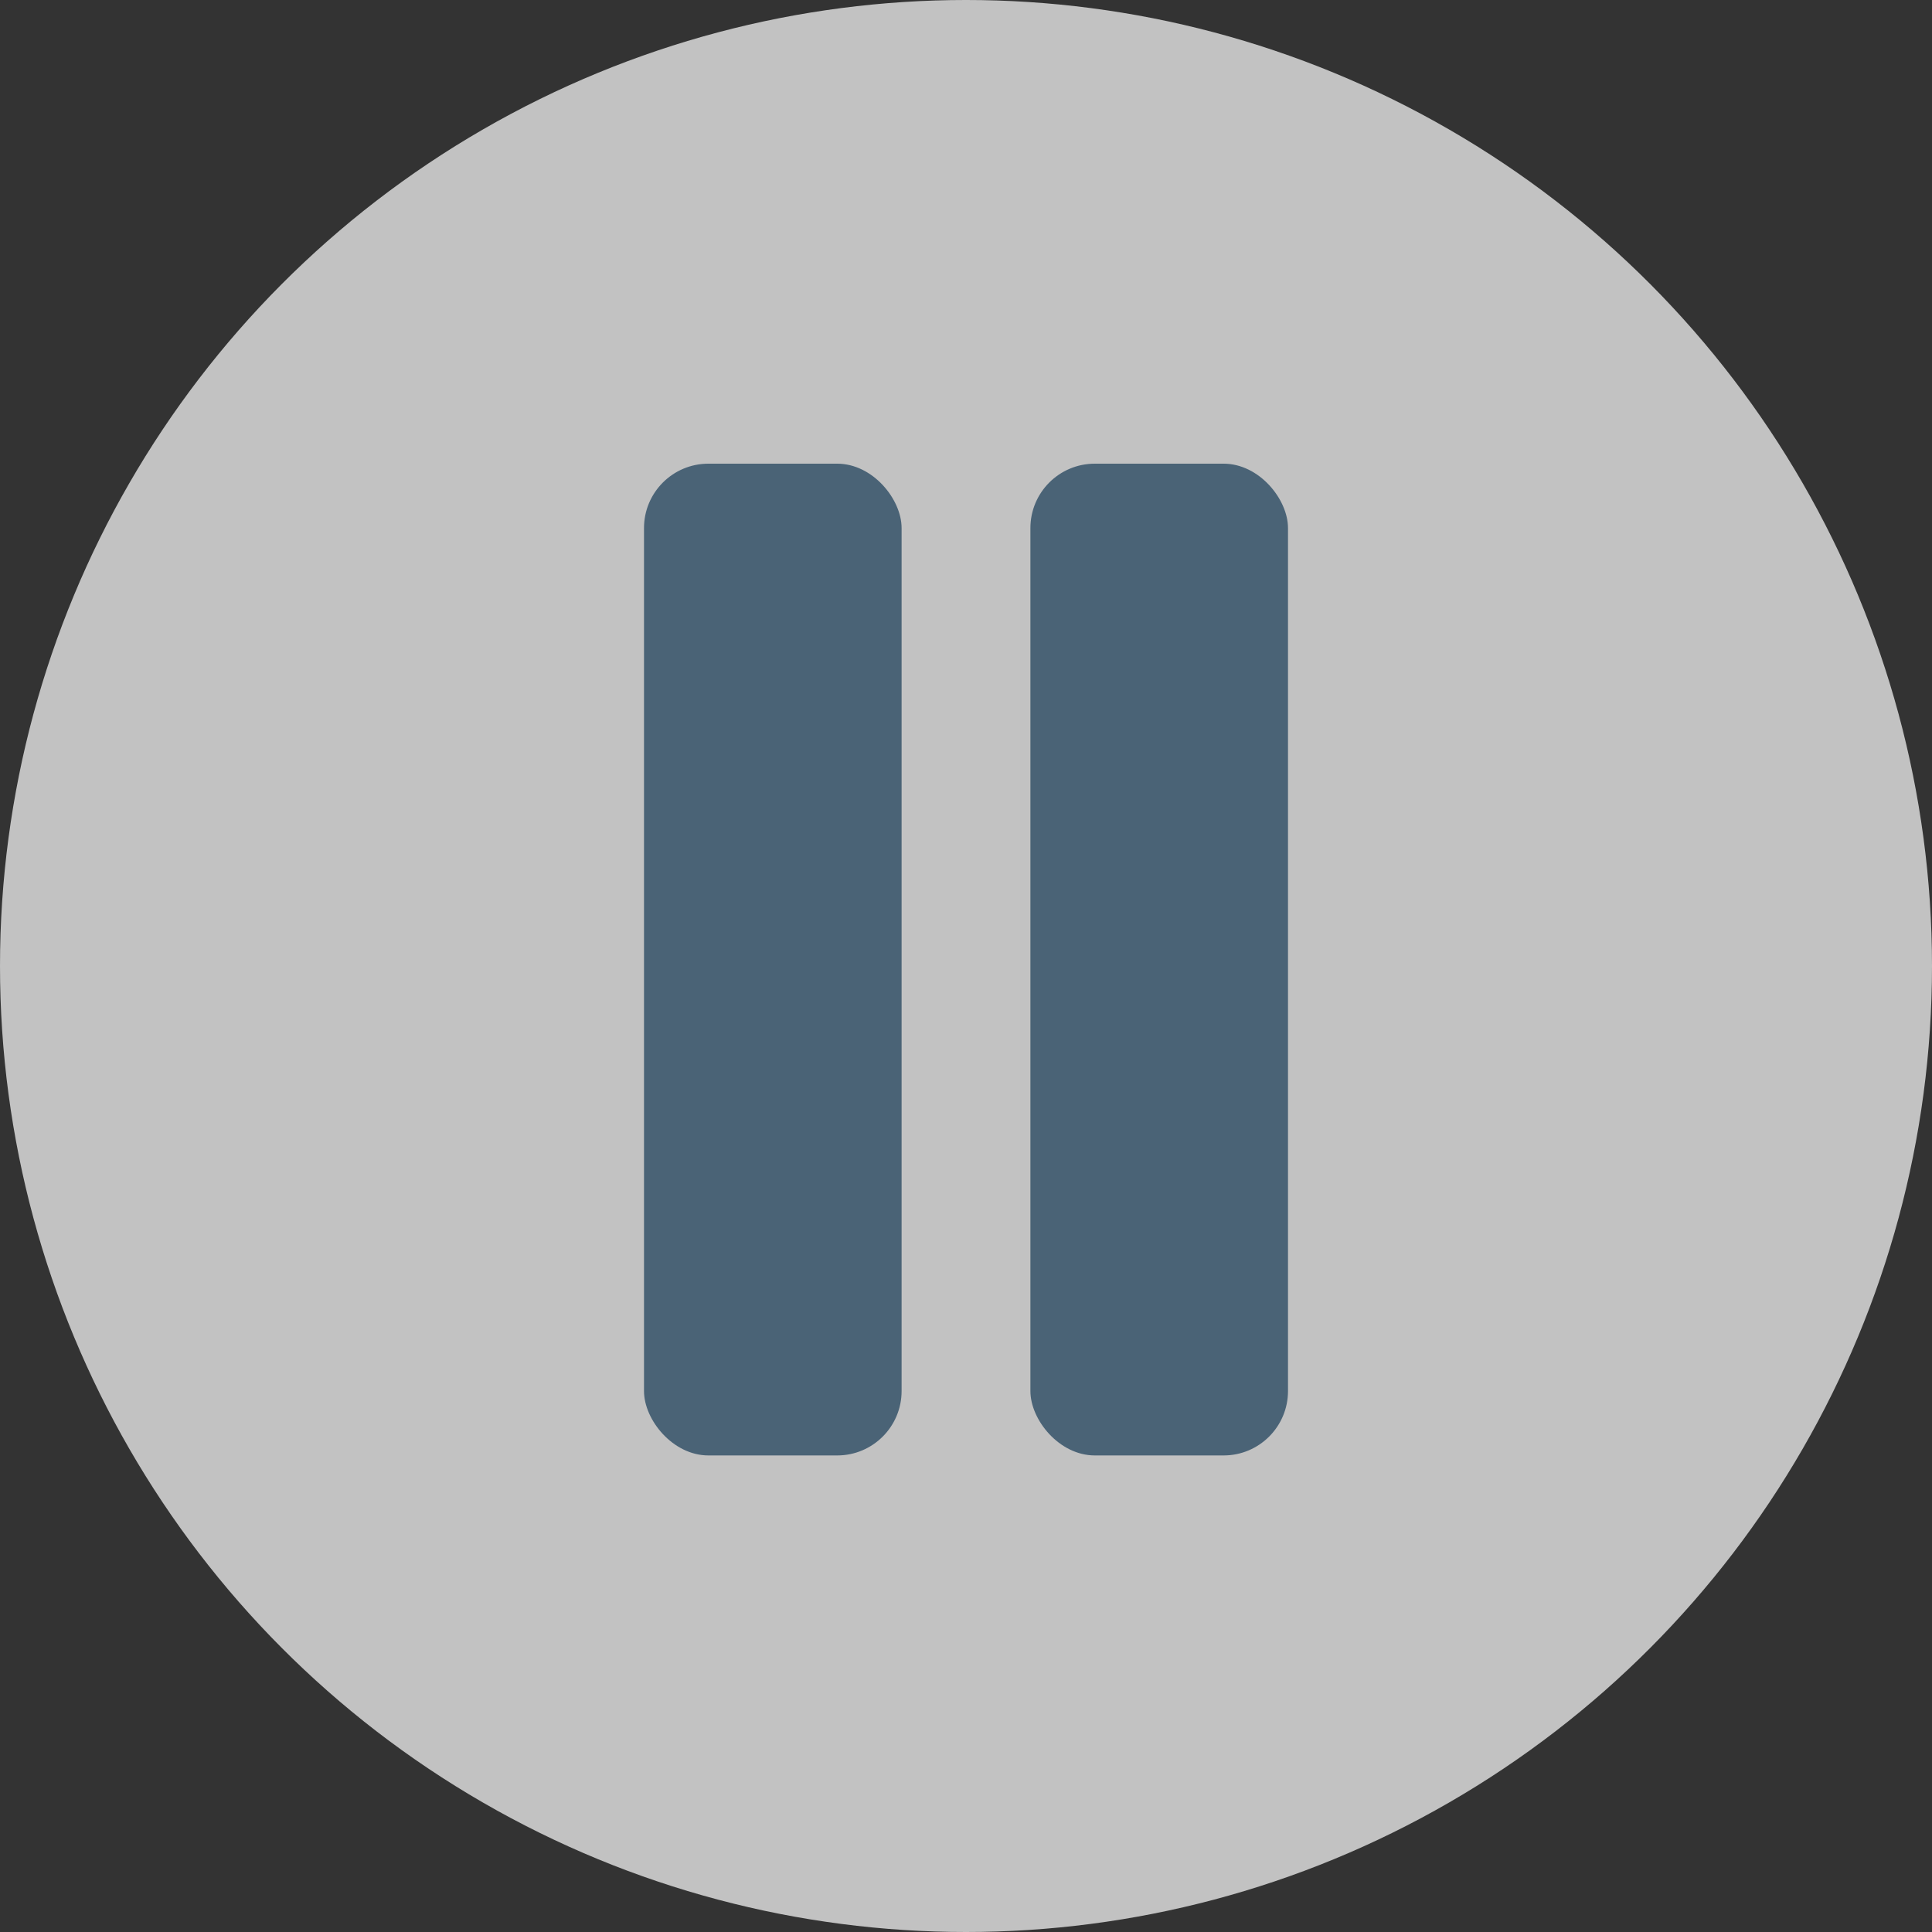 <svg width="150" height="150" viewBox="0 0 150 150" fill="none" xmlns="http://www.w3.org/2000/svg">
<rect x="0" y="0" width="150" height="150" fill="#333333" stroke="none"/>
<g opacity="0.7">
<ellipse cx="75" cy="75" rx="75" ry="75" fill="white"/>
<rect x="50" y="36" width="20" height="77" rx="5" fill="#547793"/>
<rect x="80" y="36" width="20" height="77" rx="5" fill="#547793"/>
</g>
</svg>
